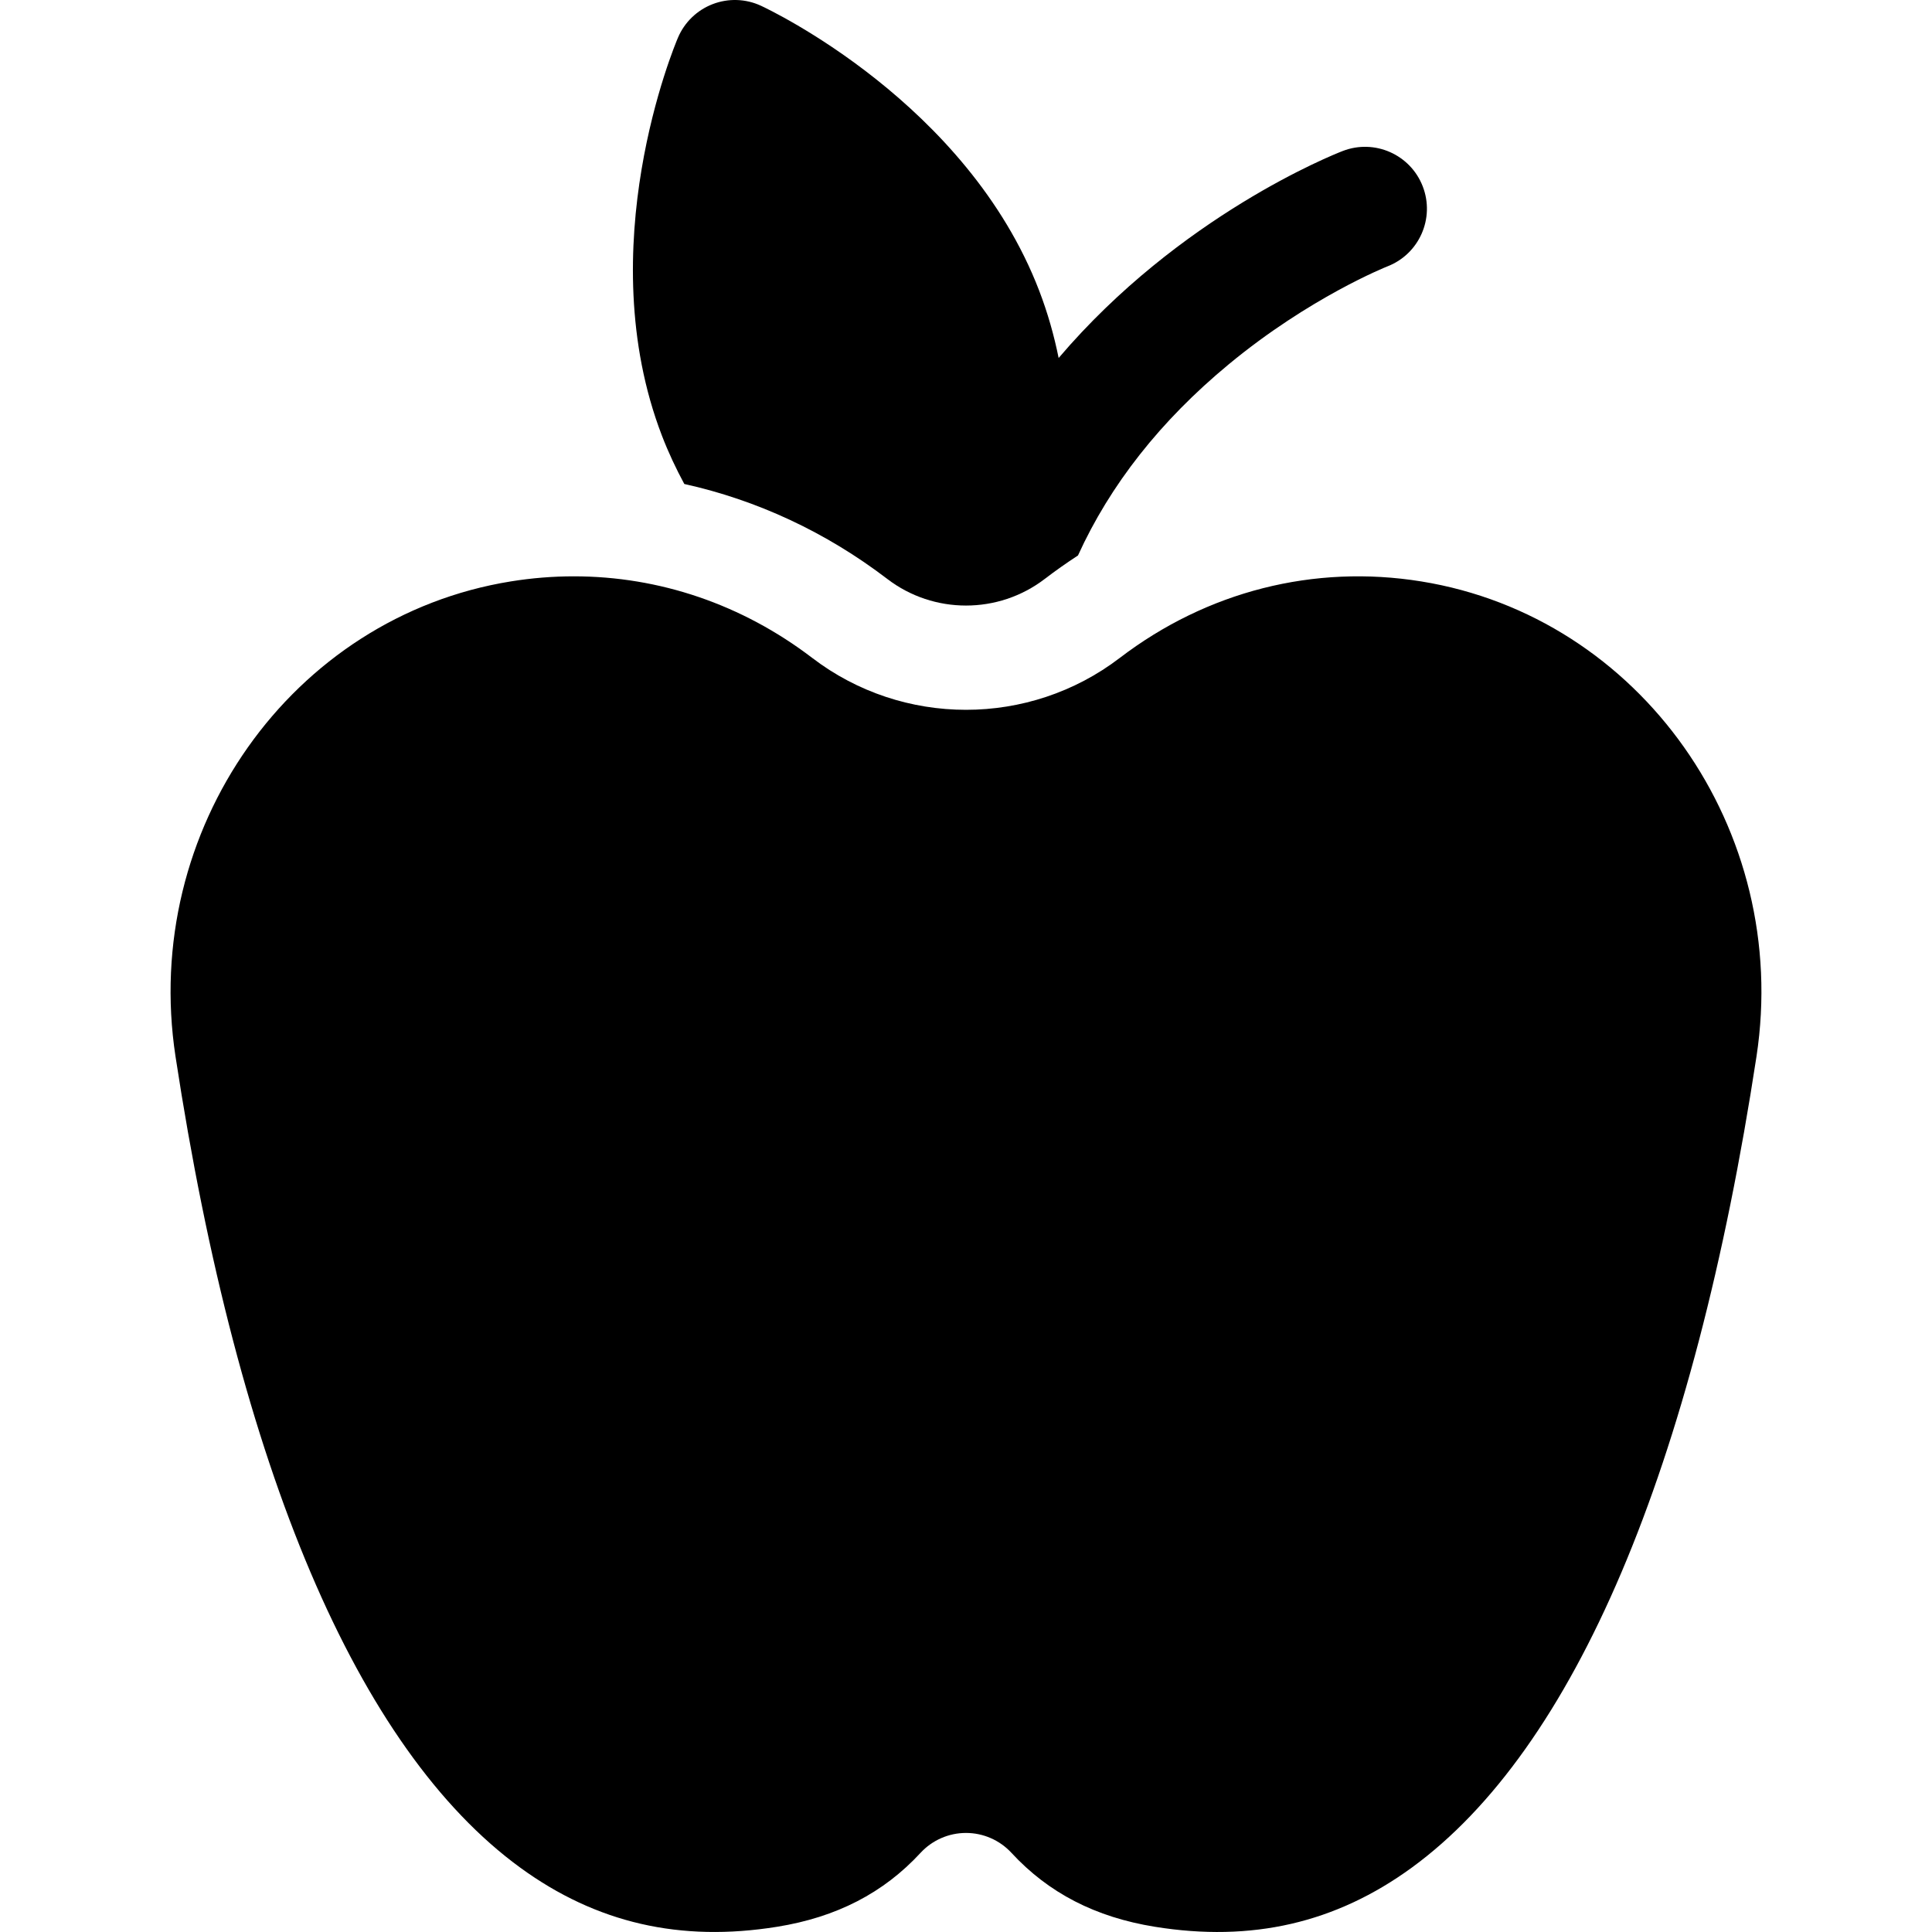<?xml version="1.0" encoding="iso-8859-1"?>
<!-- Generator: Adobe Illustrator 19.0.0, SVG Export Plug-In . SVG Version: 6.00 Build 0)  -->
<svg version="1.1" id="Capa_1" xmlns="http://www.w3.org/2000/svg" xmlns:xlink="http://www.w3.org/1999/xlink" x="0px" y="0px"
	 viewBox="0 0 512.002 512.002" style="enable-background:new 0 0 512.002 512.002;" xml:space="preserve">
<g>
	<g>
		<path d="M376.622,154.081h-0.001c-28.393-4.583-56.763,2.621-79.874,20.28c-23.989,18.331-57.502,18.331-81.493,0
			c-18.567-14.188-40.528-21.627-63.171-21.627c-5.54,0-11.121,0.445-16.703,1.346c-58.164,9.383-98.03,65.865-88.867,125.908
			c16.668,109.222,48.258,183.553,91.357,214.959c20.154,14.684,42.426,19.806,68.095,15.668
			c15.731-2.538,28.157-8.946,37.991-19.592c3.104-3.359,7.47-5.271,12.044-5.271c4.574,0,8.941,1.911,12.044,5.271
			c9.833,10.646,22.26,17.054,37.991,19.592c25.669,4.144,47.943-0.983,68.095-15.668c43.1-31.406,74.689-105.737,91.357-214.959
			C474.65,219.946,434.785,163.464,376.622,154.081z"/>
	</g>
</g>
<g>
	<g>
		<path d="M377.045,49.397c-3.265-8.445-12.756-12.648-21.207-9.381c-2.584,0.999-43.204,17.15-75.284,54.855
			c-1.202-5.935-2.881-11.91-5.154-17.832c-19.089-49.727-71.527-74.49-73.75-75.521c-4.023-1.864-8.63-2.017-12.769-0.43
			c-4.139,1.589-7.458,4.786-9.201,8.864c-0.963,2.254-23.362,55.745-4.274,105.472c1.724,4.489,3.738,8.755,5.943,12.838
			c19.234,4.258,37.528,12.739,53.817,25.185c12.266,9.375,29.404,9.375,41.672,0c2.885-2.204,5.833-4.283,8.838-6.237
			c8.529-18.735,21.859-35.685,39.906-50.623c21.507-17.803,41.916-25.918,42.082-25.983
			C376.11,67.338,380.311,57.844,377.045,49.397z"/>
	</g>
</g>
<g>
</g>
<g>
</g>
<g>
</g>
<g>
</g>
<g>
</g>
<g>
</g>
<g>
</g>
<g>
</g>
<g>
</g>
<g>
</g>
<g>
</g>
<g>
</g>
<g>
</g>
<g>
</g>
<g>
</g>
</svg>
